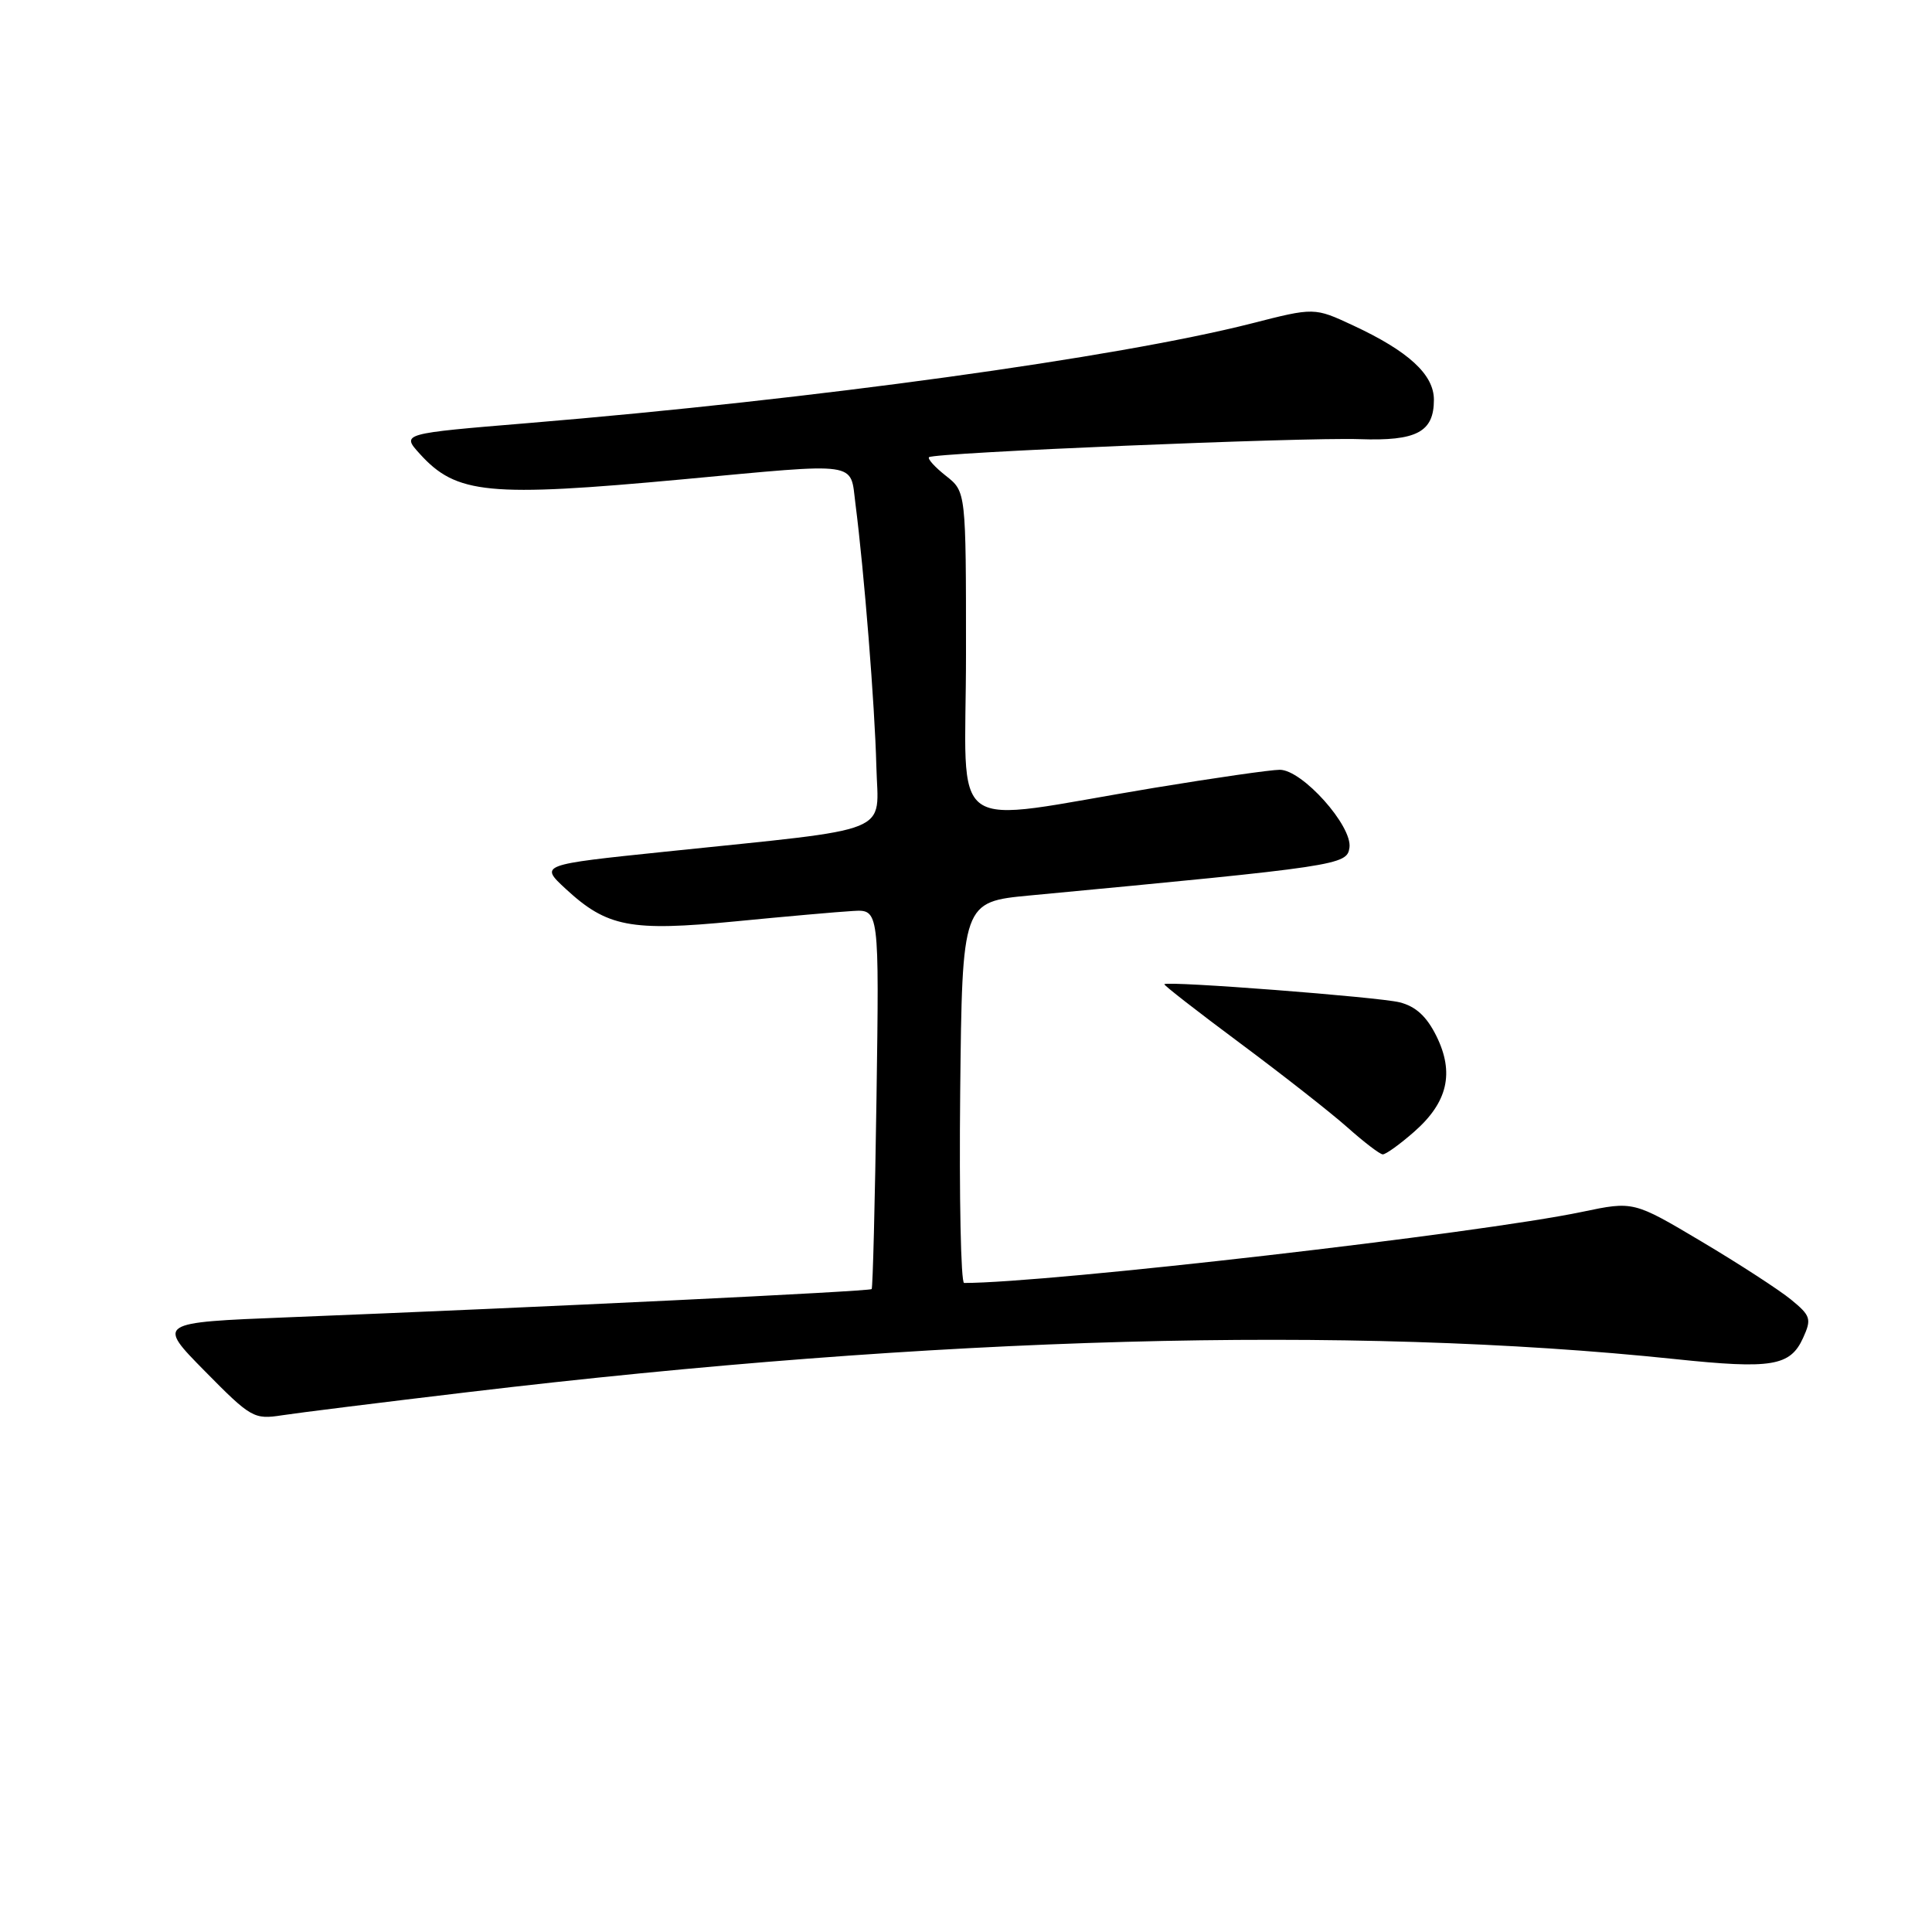 <?xml version="1.0" encoding="UTF-8" standalone="no"?>
<!DOCTYPE svg PUBLIC "-//W3C//DTD SVG 1.1//EN" "http://www.w3.org/Graphics/SVG/1.1/DTD/svg11.dtd" >
<svg xmlns="http://www.w3.org/2000/svg" xmlns:xlink="http://www.w3.org/1999/xlink" version="1.1" viewBox="0 0 256 256">
 <g >
 <path fill="currentColor"
d=" M 61.89 184.48 C 124.12 177.06 178.78 175.56 222.00 180.09 C 234.77 181.43 237.21 181.02 238.91 177.30 C 240.06 174.77 239.94 174.35 237.33 172.21 C 235.77 170.93 230.44 167.47 225.48 164.52 C 216.45 159.15 216.45 159.15 209.63 160.58 C 195.99 163.44 138.96 170.00 127.75 170.00 C 127.32 170.00 127.09 158.64 127.23 144.75 C 127.50 119.50 127.50 119.50 136.50 118.65 C 177.49 114.78 178.48 114.63 178.81 112.32 C 179.22 109.45 172.56 102.00 169.58 102.00 C 168.38 102.00 160.89 103.08 152.95 104.39 C 124.85 109.04 128.00 111.28 128.00 86.67 C 128.00 65.15 128.00 65.15 125.35 63.06 C 123.89 61.91 122.88 60.80 123.10 60.58 C 123.73 59.98 172.70 57.93 180.14 58.19 C 187.71 58.46 190.00 57.25 190.00 52.97 C 190.00 49.63 186.64 46.54 179.29 43.12 C 174.16 40.73 174.16 40.73 165.83 42.86 C 148.07 47.38 107.89 52.92 70.00 56.06 C 53.20 57.45 53.19 57.45 55.61 60.12 C 60.47 65.50 64.67 65.90 90.50 63.51 C 114.16 61.31 112.63 61.10 113.35 66.75 C 114.51 75.78 115.92 93.53 116.12 101.50 C 116.35 110.71 118.99 109.64 88.17 112.85 C 71.50 114.58 71.50 114.58 74.97 117.79 C 80.44 122.84 83.53 123.44 97.41 122.09 C 104.06 121.44 111.08 120.82 113.00 120.71 C 116.50 120.50 116.50 120.50 116.14 145.50 C 115.94 159.25 115.65 170.64 115.50 170.81 C 115.22 171.12 71.47 173.23 38.15 174.55 C 20.79 175.24 20.79 175.24 27.15 181.69 C 33.26 187.89 33.65 188.11 37.39 187.53 C 39.53 187.20 50.55 185.83 61.89 184.48 Z  M 187.39 149.96 C 191.83 146.06 192.74 142.16 190.33 137.28 C 189.04 134.68 187.60 133.35 185.45 132.81 C 182.64 132.11 154.78 129.96 154.28 130.41 C 154.16 130.52 158.66 134.02 164.28 138.20 C 169.90 142.38 176.30 147.40 178.50 149.35 C 180.70 151.31 182.82 152.94 183.22 152.96 C 183.61 152.98 185.49 151.63 187.39 149.96 Z "/>
</g>
</svg>